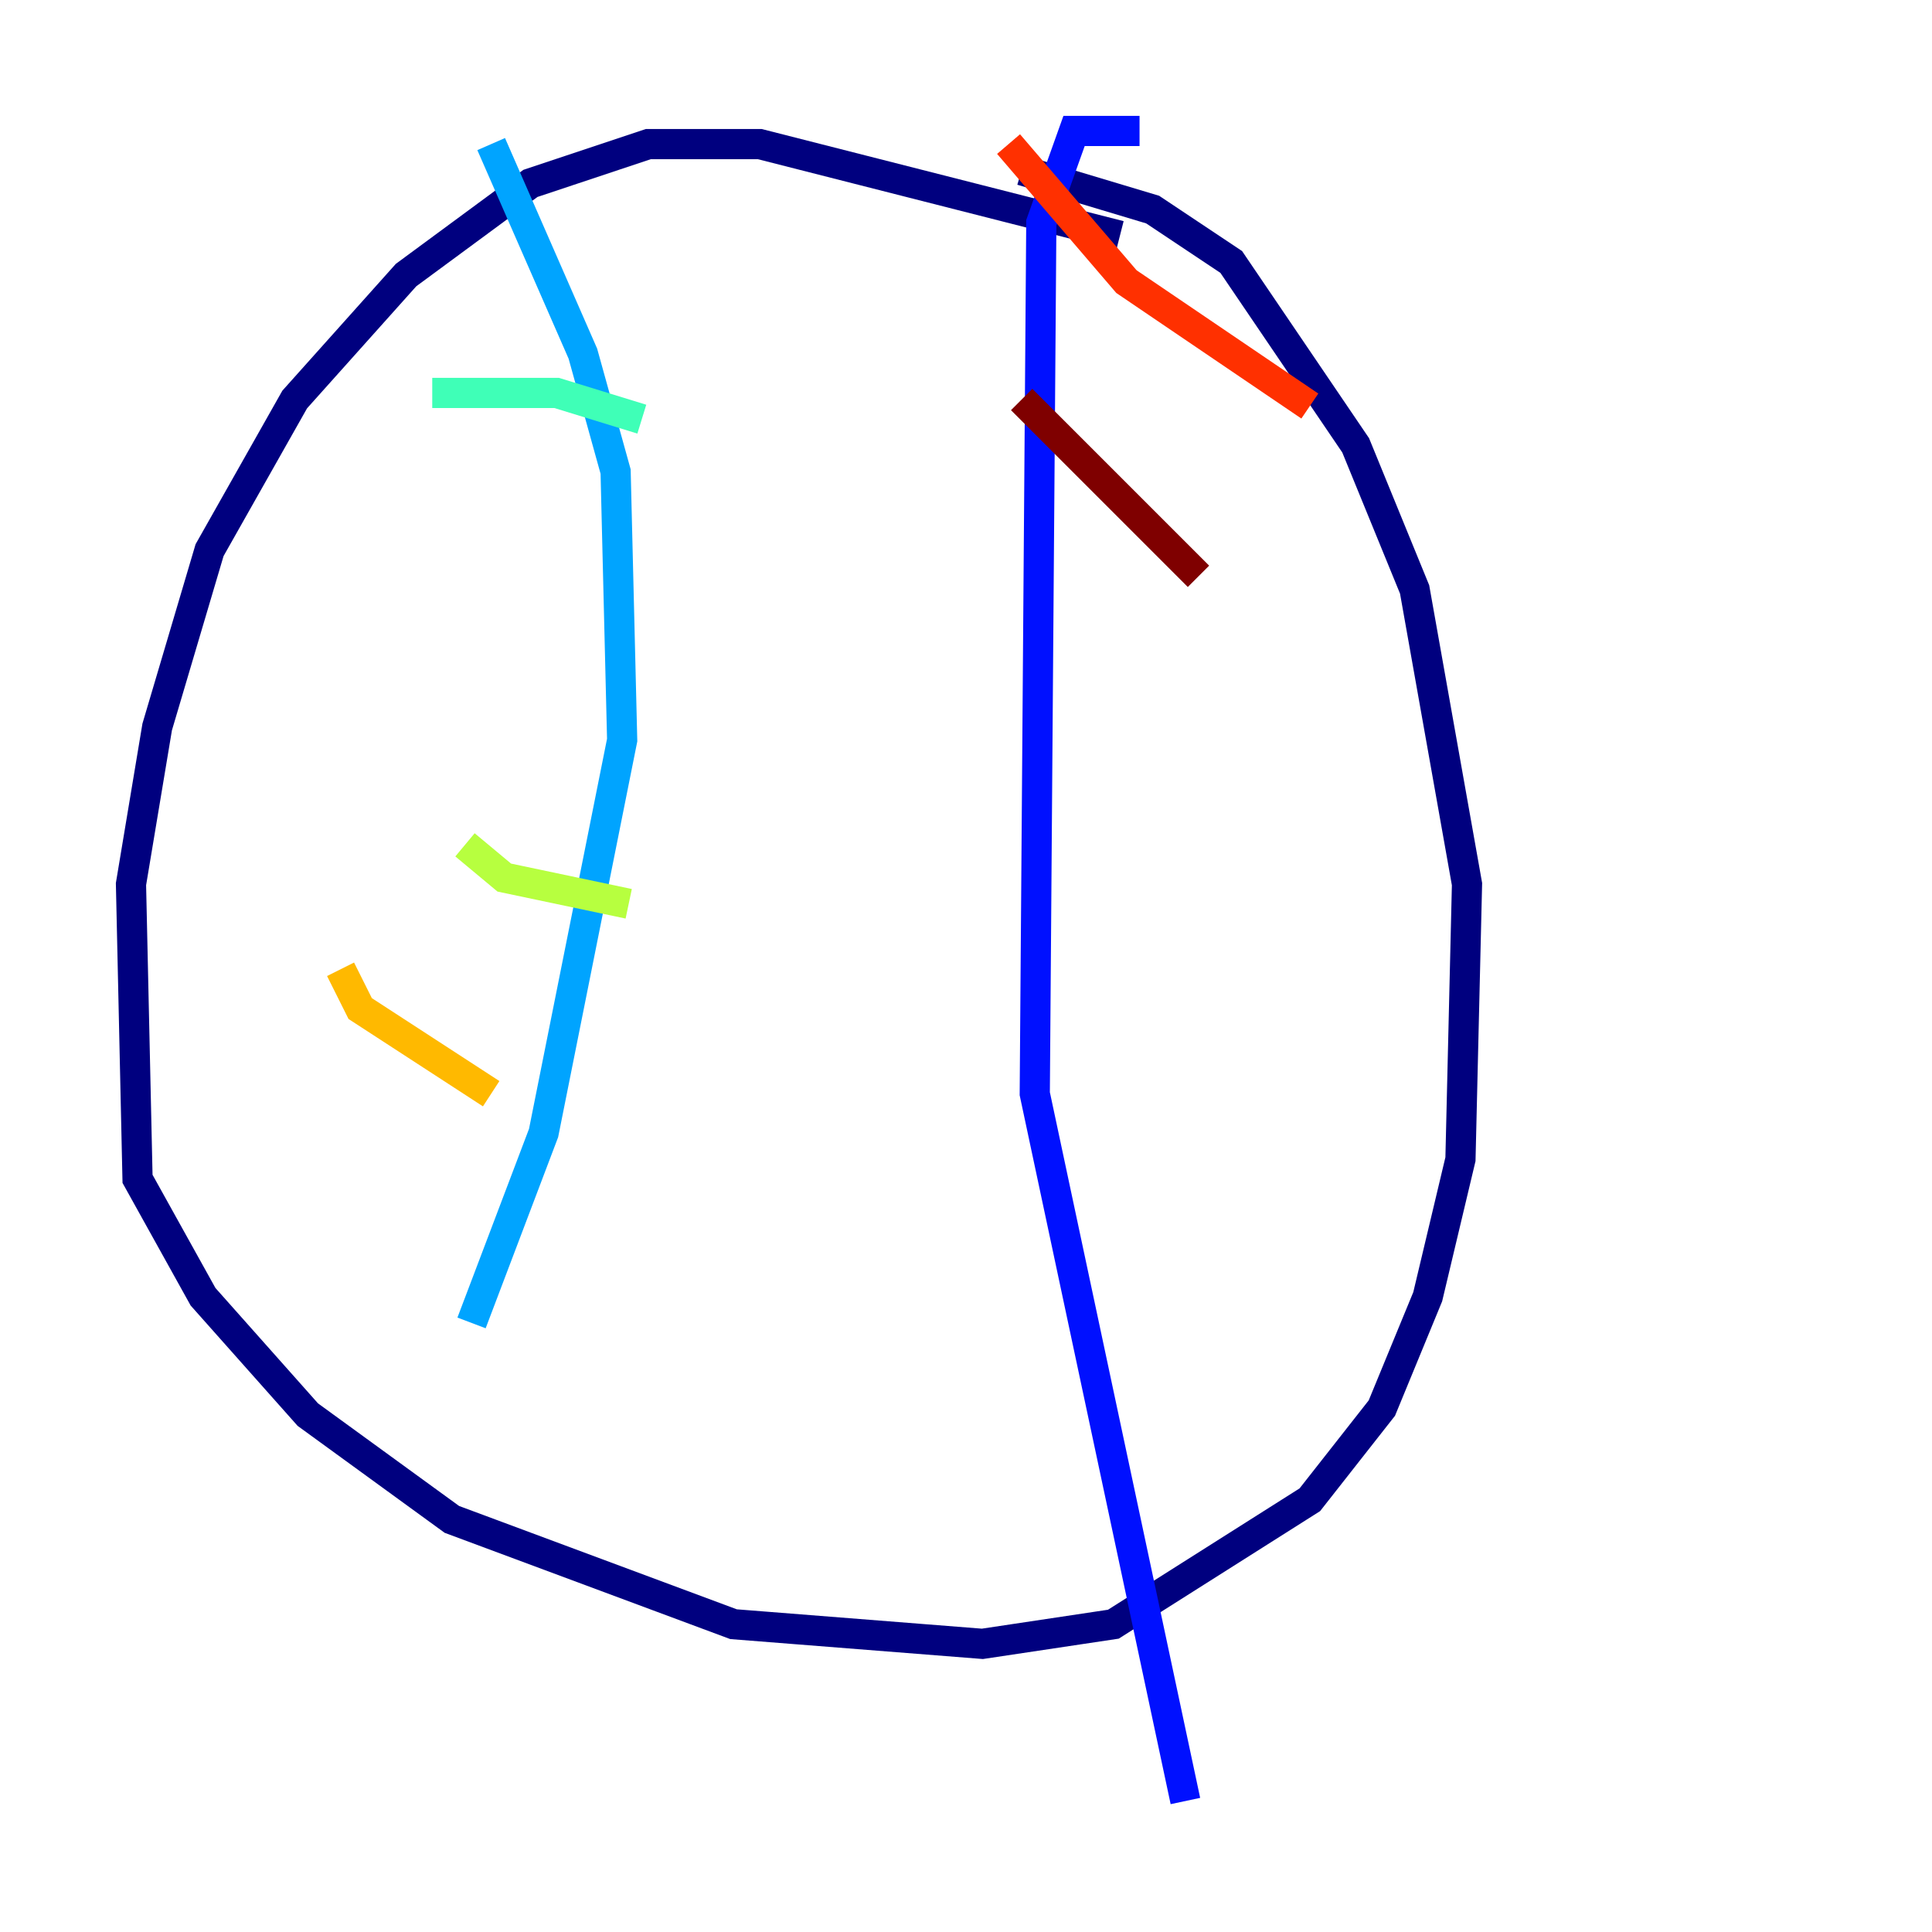 <?xml version="1.0" encoding="utf-8" ?>
<svg baseProfile="tiny" height="128" version="1.2" viewBox="0,0,128,128" width="128" xmlns="http://www.w3.org/2000/svg" xmlns:ev="http://www.w3.org/2001/xml-events" xmlns:xlink="http://www.w3.org/1999/xlink"><defs /><polyline fill="none" points="74.197,15.62 50.332,9.546 42.956,9.546 35.146,12.149 26.902,18.224 19.525,26.468 13.885,36.447 10.414,48.163 8.678,58.576 9.112,78.102 13.451,85.912 20.393,93.722 29.939,100.664 48.597,107.607 65.085,108.909 73.763,107.607 86.78,99.363 91.552,93.288 94.59,85.912 96.759,76.8 97.193,58.576 93.722,39.051 89.817,29.505 81.573,17.356 76.366,13.885 67.688,11.281" stroke="#00007f" stroke-width="2" /><polyline fill="none" points="75.498,8.678 71.159,8.678 68.99,14.752 68.556,72.461 78.536,119.322" stroke="#0010ff" stroke-width="2" /><polyline fill="none" points="32.542,9.546 38.617,23.43 40.786,31.241 41.22,49.031 36.014,75.064 31.241,87.647" stroke="#00a4ff" stroke-width="2" /><polyline fill="none" points="28.637,26.034 36.881,26.034 42.522,27.77" stroke="#3fffb7" stroke-width="2" /><polyline fill="none" points="30.807,55.973 33.41,58.142 41.654,59.878" stroke="#b7ff3f" stroke-width="2" /><polyline fill="none" points="22.563,64.217 23.864,66.82 32.542,72.461" stroke="#ffb900" stroke-width="2" /><polyline fill="none" points="66.82,9.546 74.63,18.658 86.78,26.902" stroke="#ff3000" stroke-width="2" /><polyline fill="none" points="67.688,26.468 79.403,38.183" stroke="#7f0000" stroke-width="2" /></svg>
